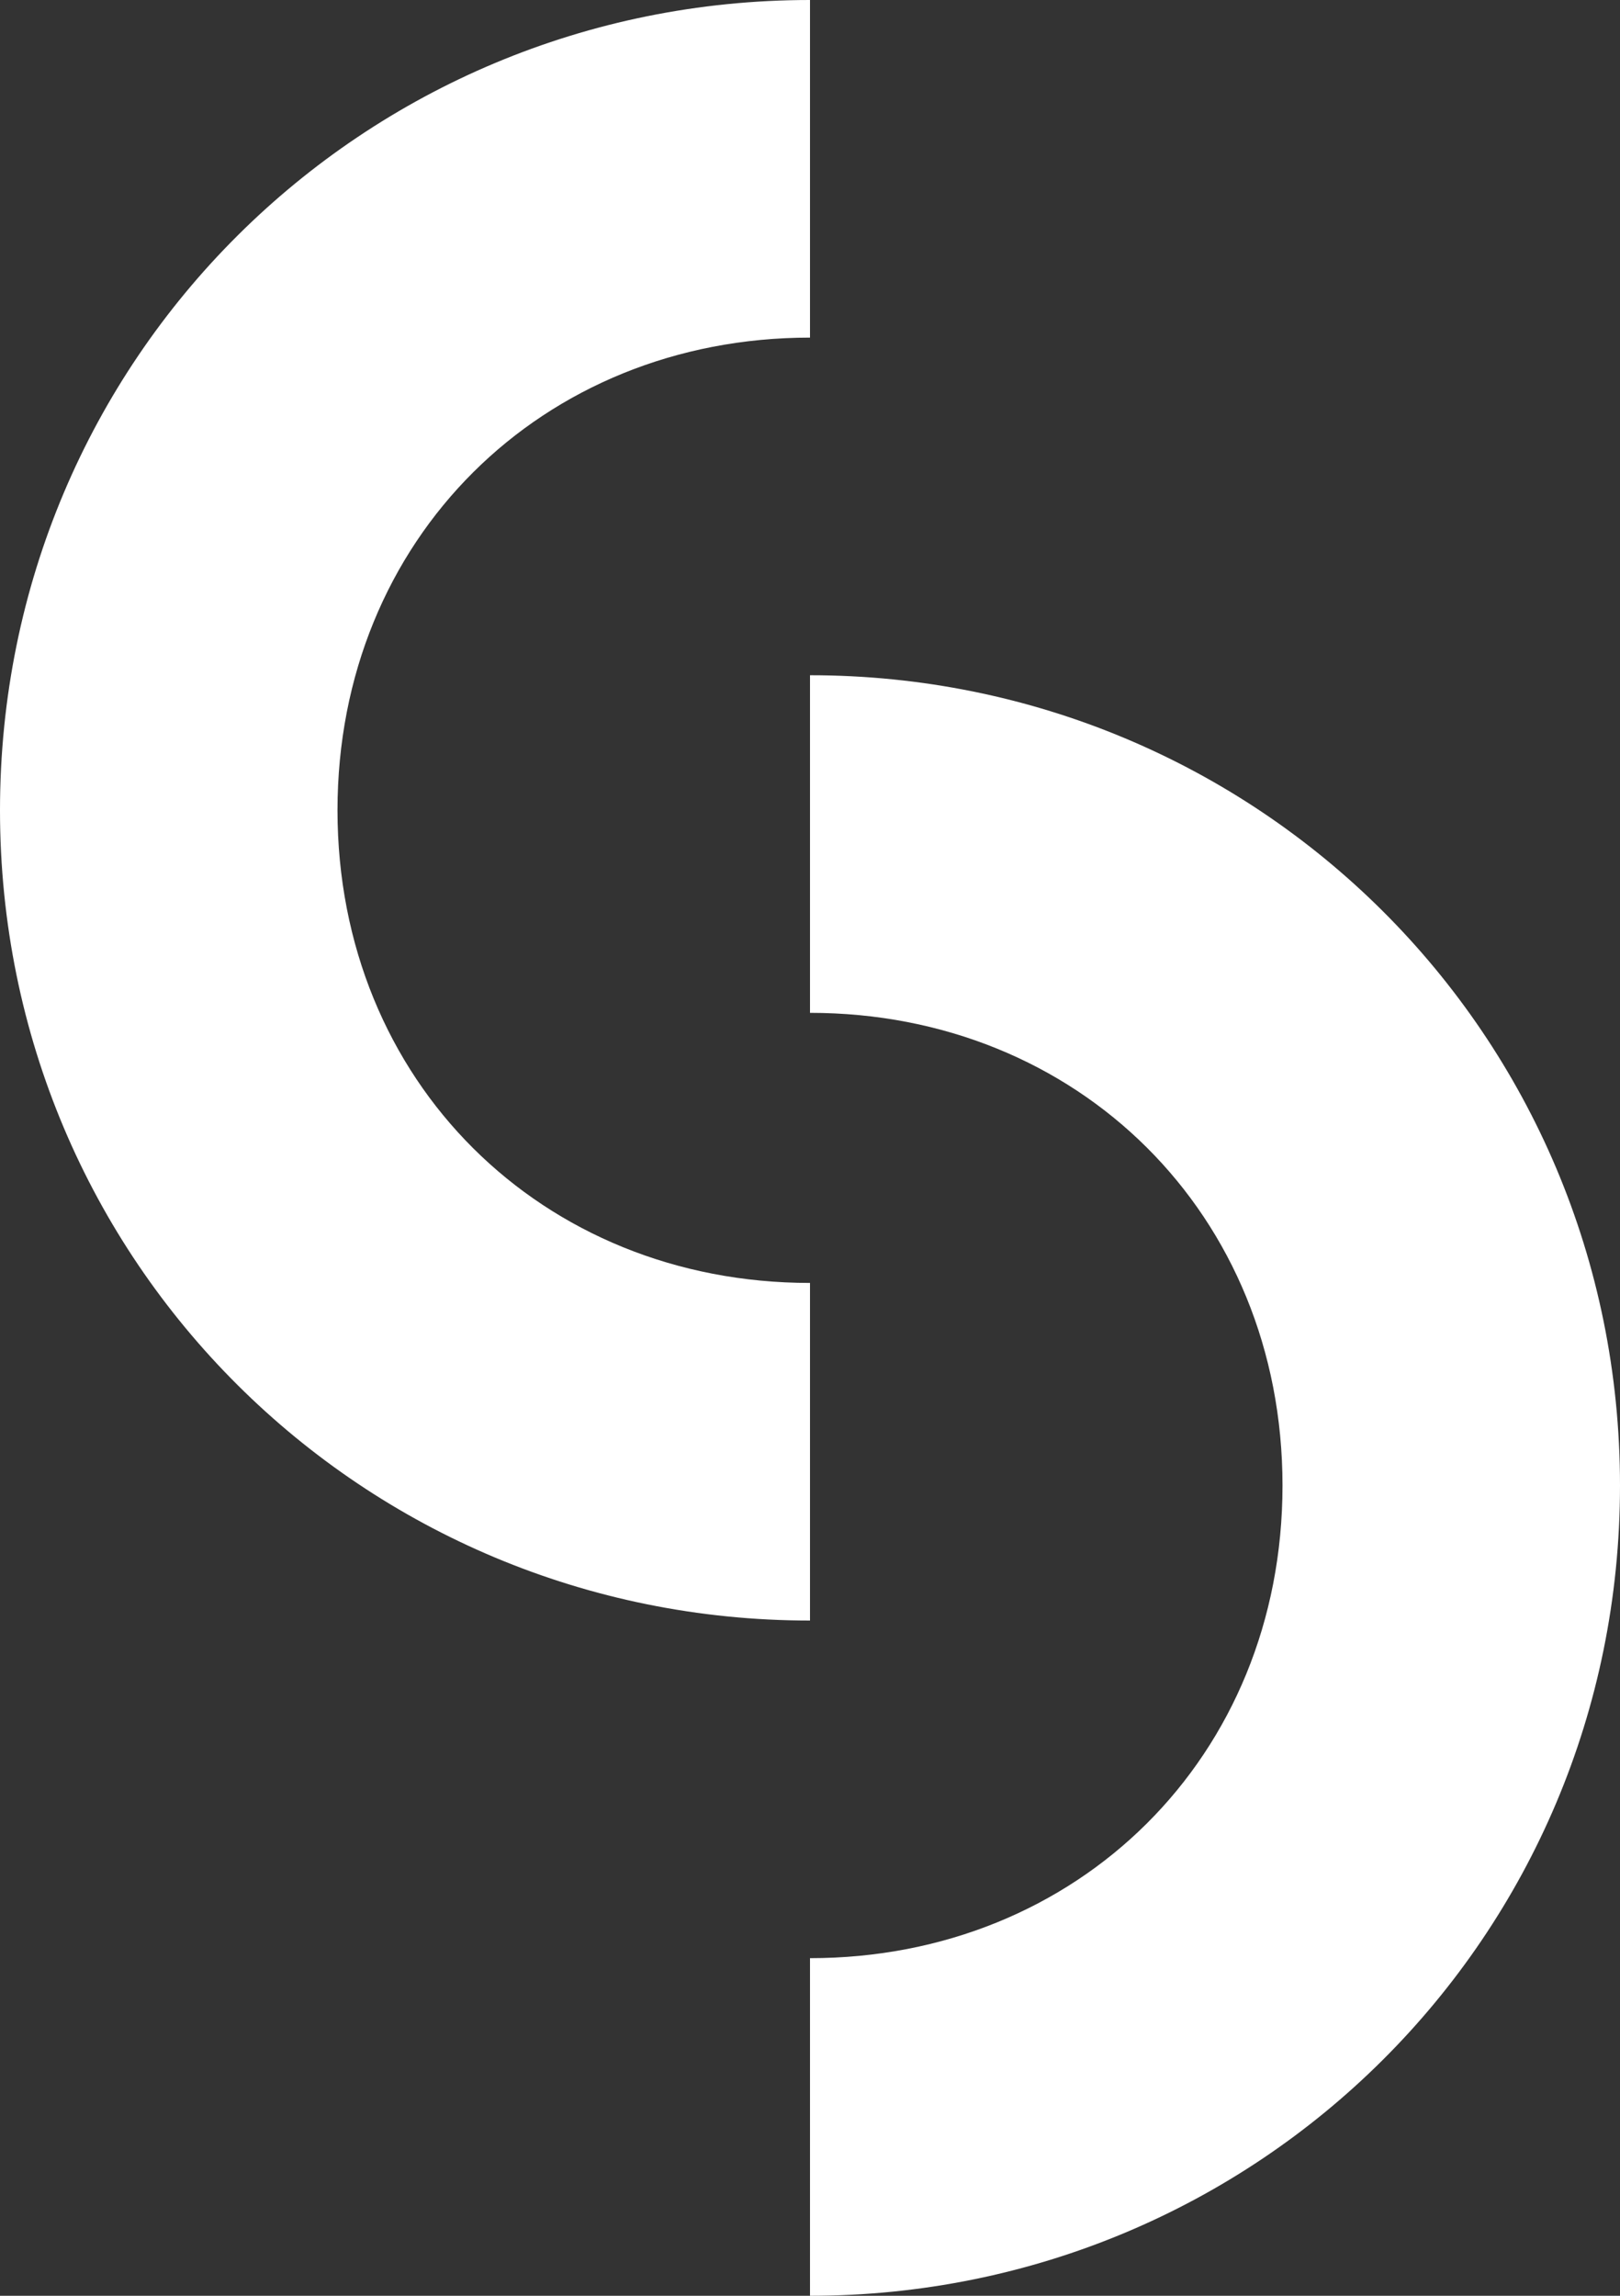 <?xml version="1.0" encoding="UTF-8"?>
<svg width="24px" height="34px" viewBox="0 0 24 34" version="1.1" xmlns="http://www.w3.org/2000/svg" xmlns:xlink="http://www.w3.org/1999/xlink">
    <rect x="0" y="0" width="24" height="34" fill="#333333" stroke="none"/>
    <!-- Generator: Sketch 44.1 (41455) - http://www.bohemiancoding.com/sketch -->
    <title>Logo</title>
    <desc>Created with Sketch.</desc>
    <defs></defs>
    <g id="Page-1" stroke="none" stroke-width="1" fill="none" fill-rule="evenodd">
        <g id="Desktop" transform="translate(-68, -36)" fill="#FFFFFF">
            <g id="Header">
                <g id="Menu" transform="translate(68, 36)">
                    <g id="Logo">
                        <path d="M12,24 C5.383,24 0,18.696 0,12 C0,5.305 5.383,0 12,0 L12,5 C8.03,5 5,7.983 5,12 C5,16.017 8.03,19 12,19 L12,24 L12,24 Z M12,15 C15.97,15 19,17.983 19,22 C19,26.017 15.97,29 12,29 L12,34 C18.617,34 24,28.696 24,22 C24,15.305 18.617,10 12,10 L12,15 Z"></path>
                    </g>
                </g>
            </g>
        </g>
    </g>
</svg>